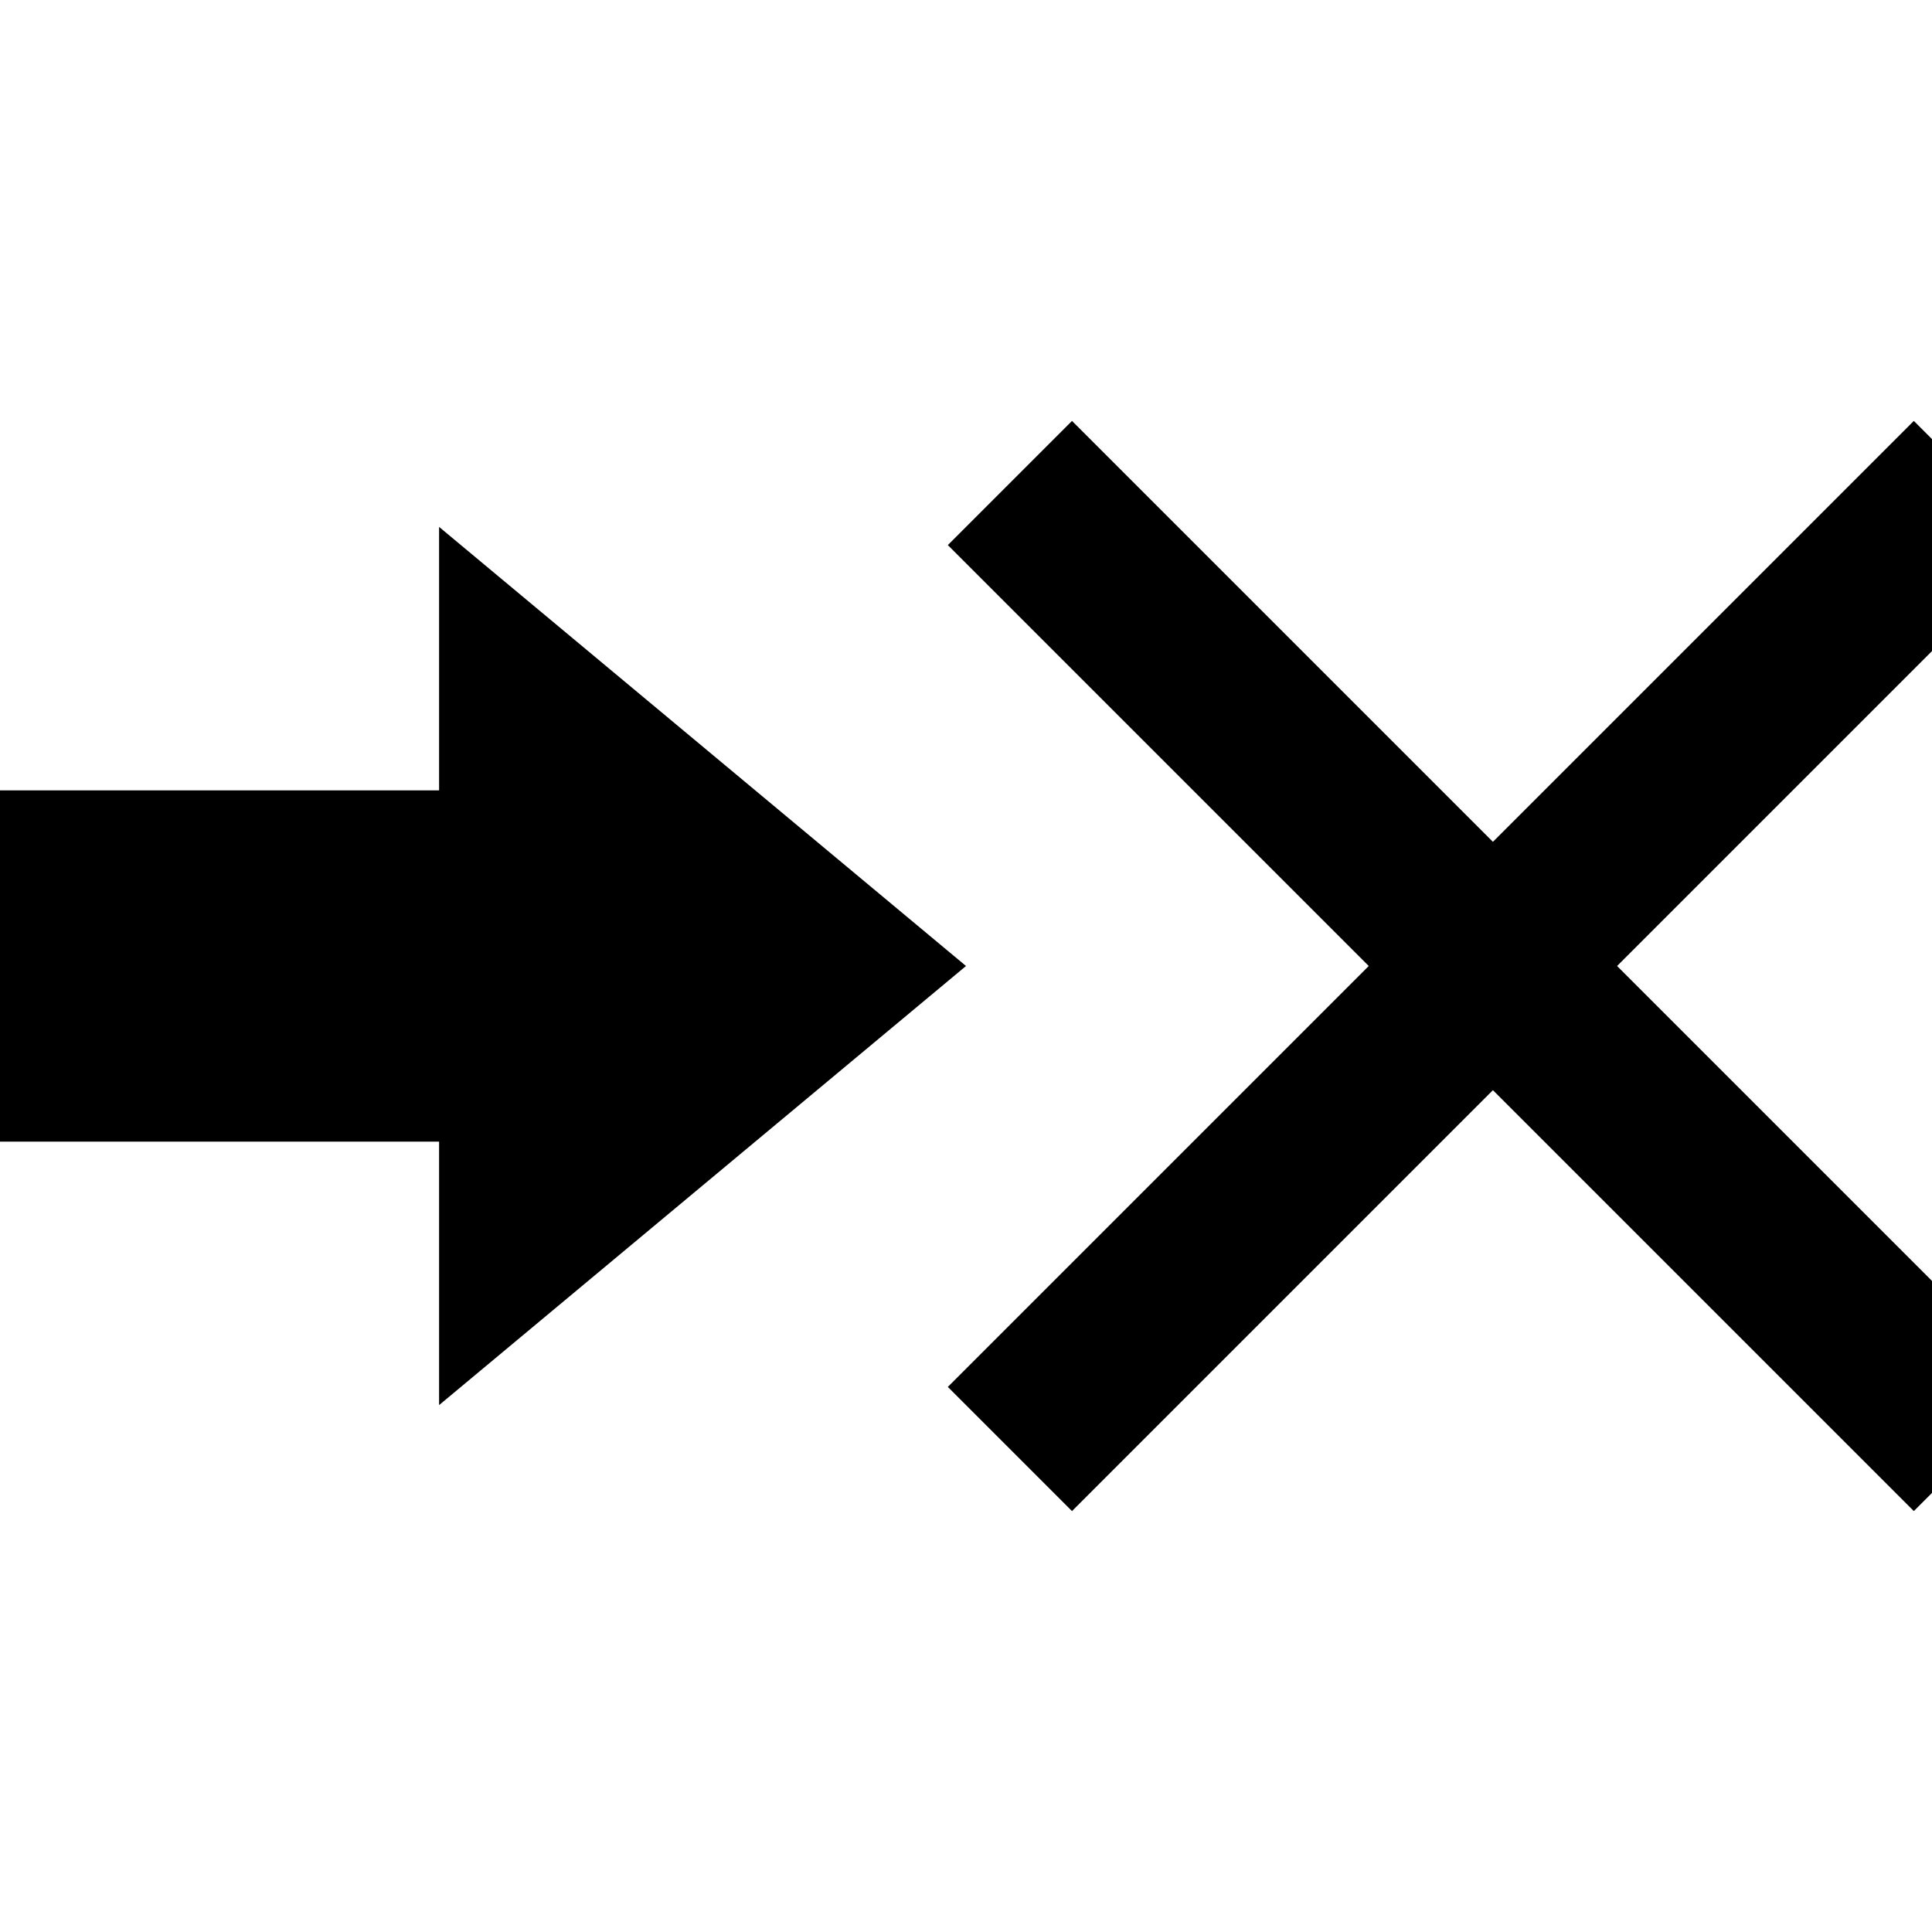 <?xml version="1.0" encoding="UTF-8"?>
<svg width="22px" height="22px" viewBox="0 0 22 22" version="1.1" xmlns="http://www.w3.org/2000/svg" xmlns:xlink="http://www.w3.org/1999/xlink">
    <title>IncomingFailedIcon</title>
    <g id="IncomingFailedIcon" stroke="none" stroke-width="1" fill="none" fill-rule="evenodd">
        <polygon id="Path-2-Copy-20" fill="#000000" fill-rule="nonzero" points="-2.27304287e-13 9 5 9 5 6 11 11 5 16 5 13 -2.27304287e-13 13"></polygon>
        <polygon id="Path-5" fill="#000000" fill-rule="nonzero" points="21.793 4.793 23.207 6.207 12.207 17.207 10.793 15.793"></polygon>
        <polygon id="Path-6" fill="#000000" fill-rule="nonzero" points="12.207 4.793 23.207 15.793 21.793 17.207 10.793 6.207"></polygon>
    </g>
</svg>